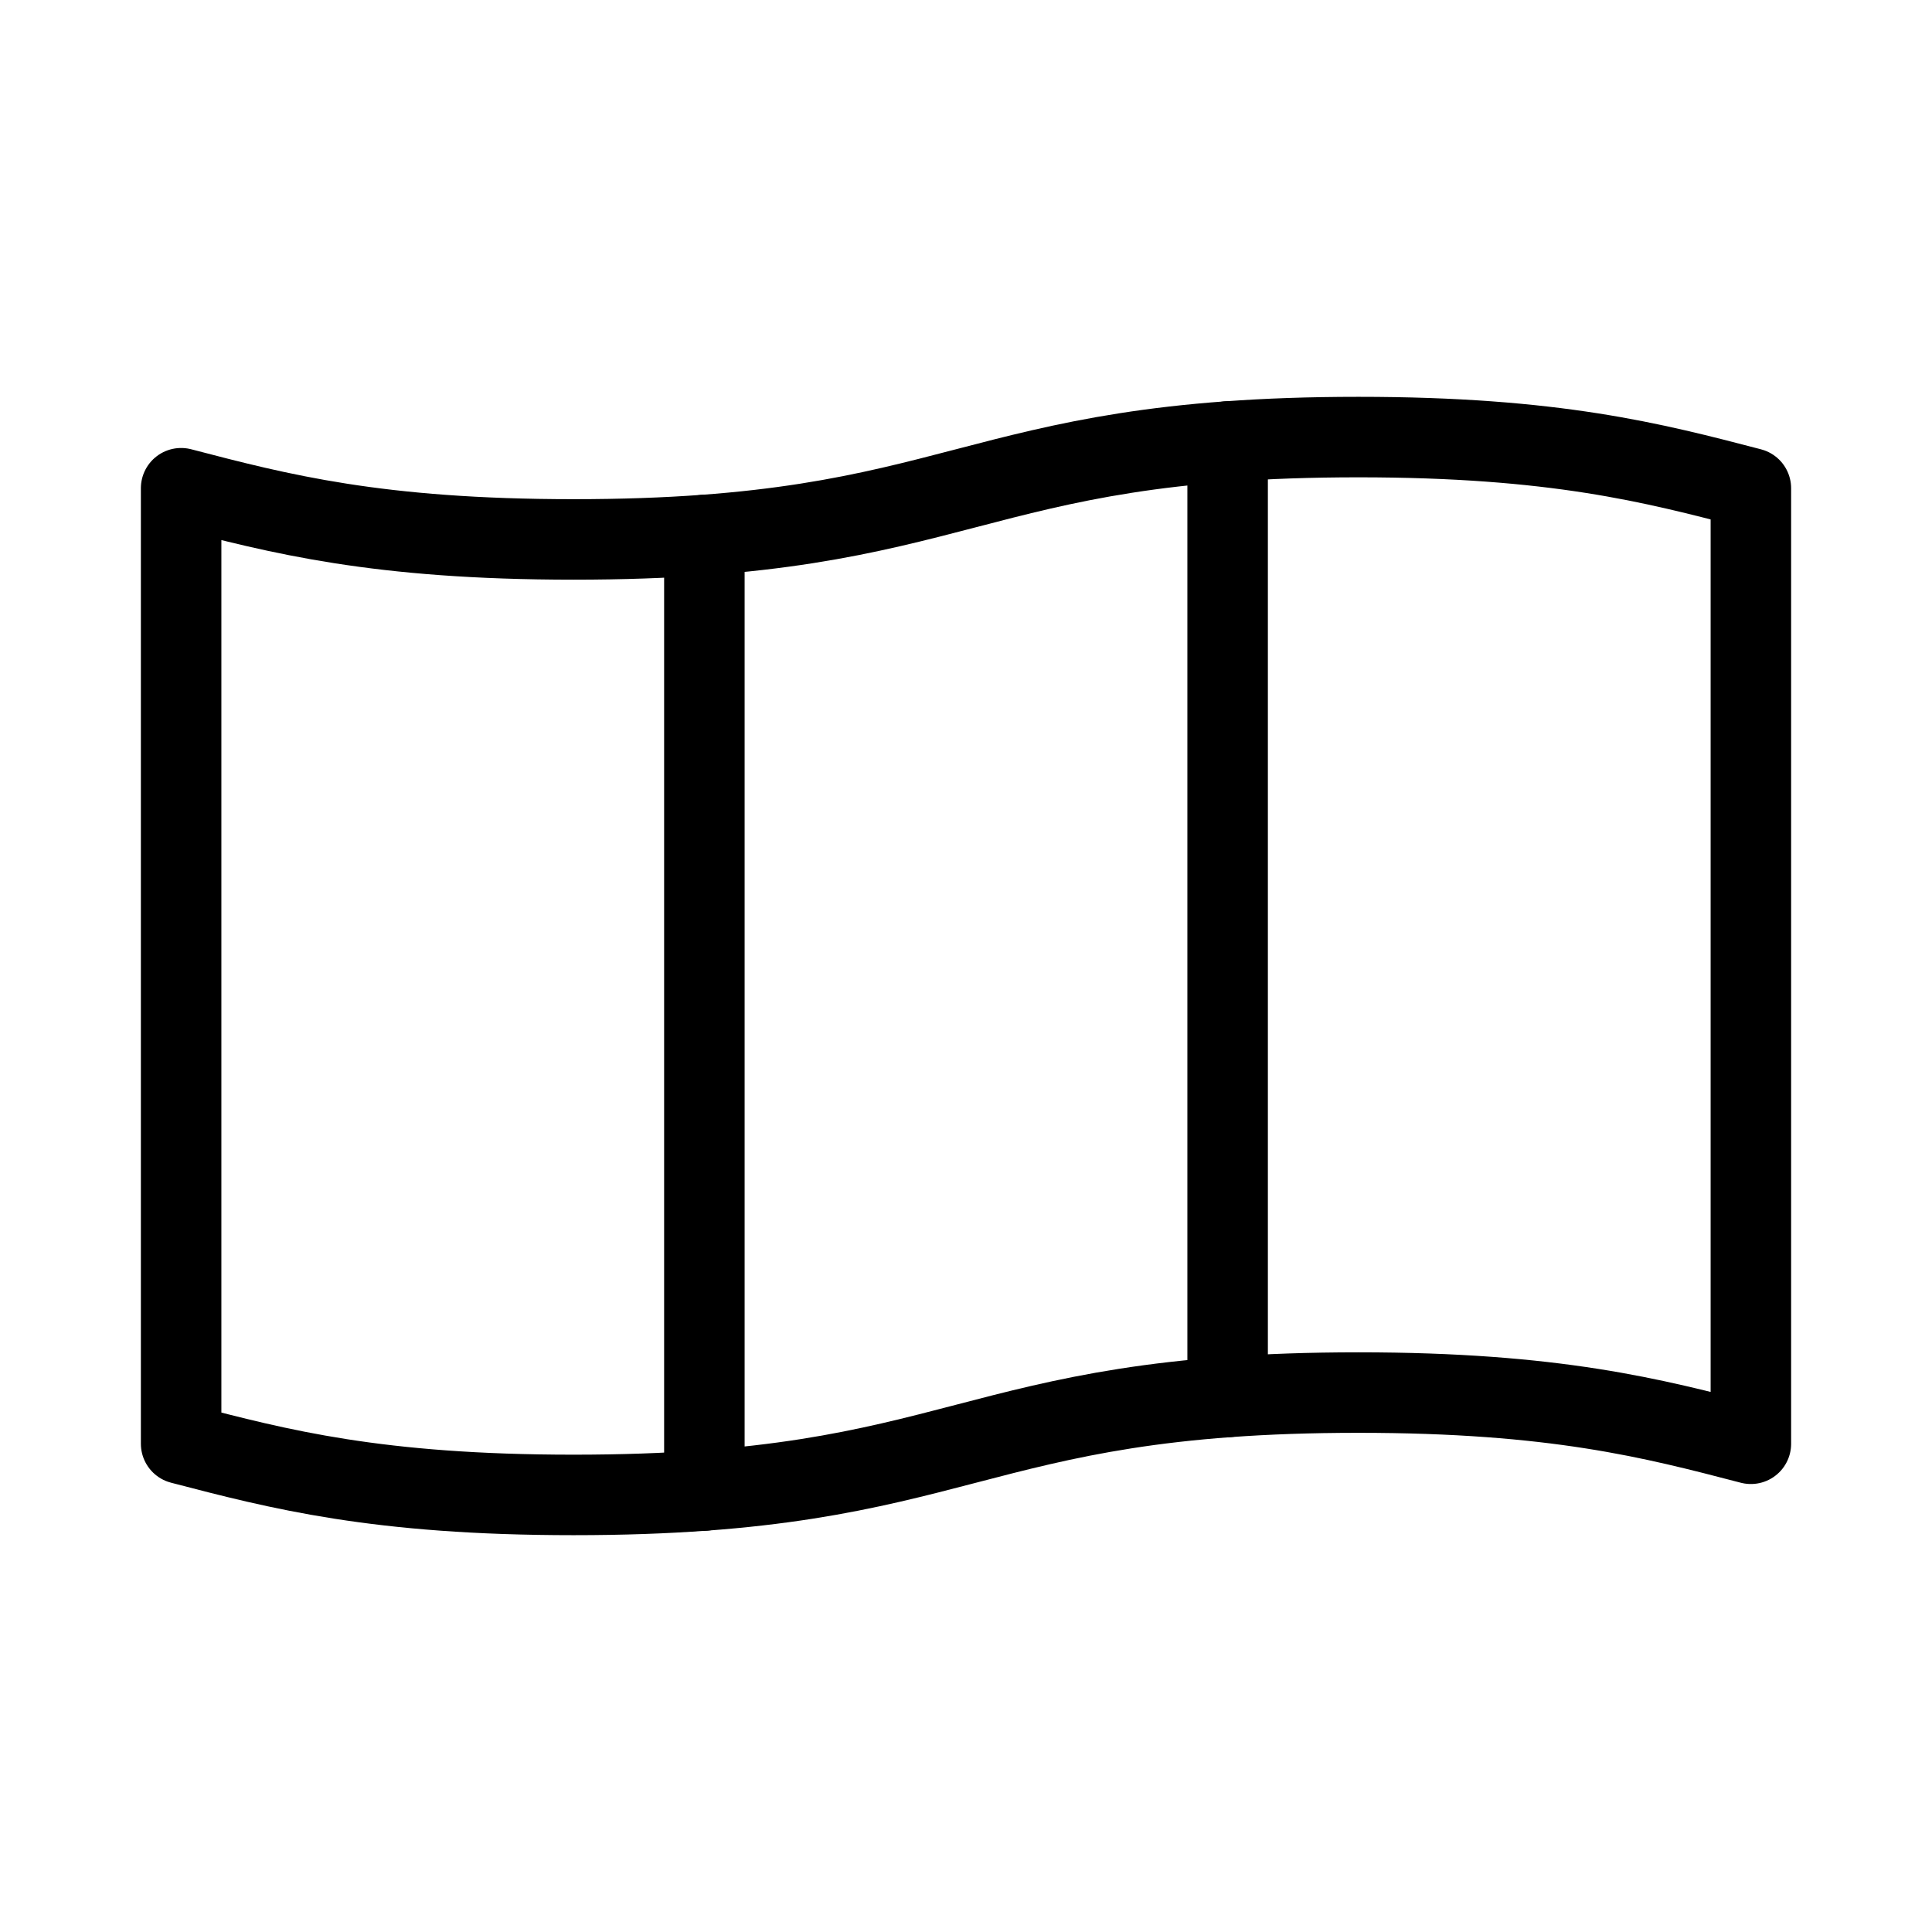 <?xml version="1.0" encoding="UTF-8"?><svg id="a" xmlns="http://www.w3.org/2000/svg" viewBox="0 0 48 48"><defs><style>.b{stroke-width:2px;fill:none;stroke:#000;stroke-linecap:round;stroke-linejoin:round;}</style></defs><path class="b" d="m43.5,35.87c-2.438-.636-4.875-1.272-9.75-1.272-9.75,0-9.75,2.543-19.5,2.543-4.875,0-7.312-.636-9.75-1.272V12.13c2.437.636,4.875,1.272,9.75,1.272,9.75,0,9.75-2.543,19.5-2.543,4.875,0,7.313.636,9.75,1.272v23.739Z"/><line class="b" x1="17.5" y1="37.031" x2="17.5" y2="13.292"/><line class="b" x1="30.5" y1="34.708" x2="30.5" y2="10.969"/></svg>